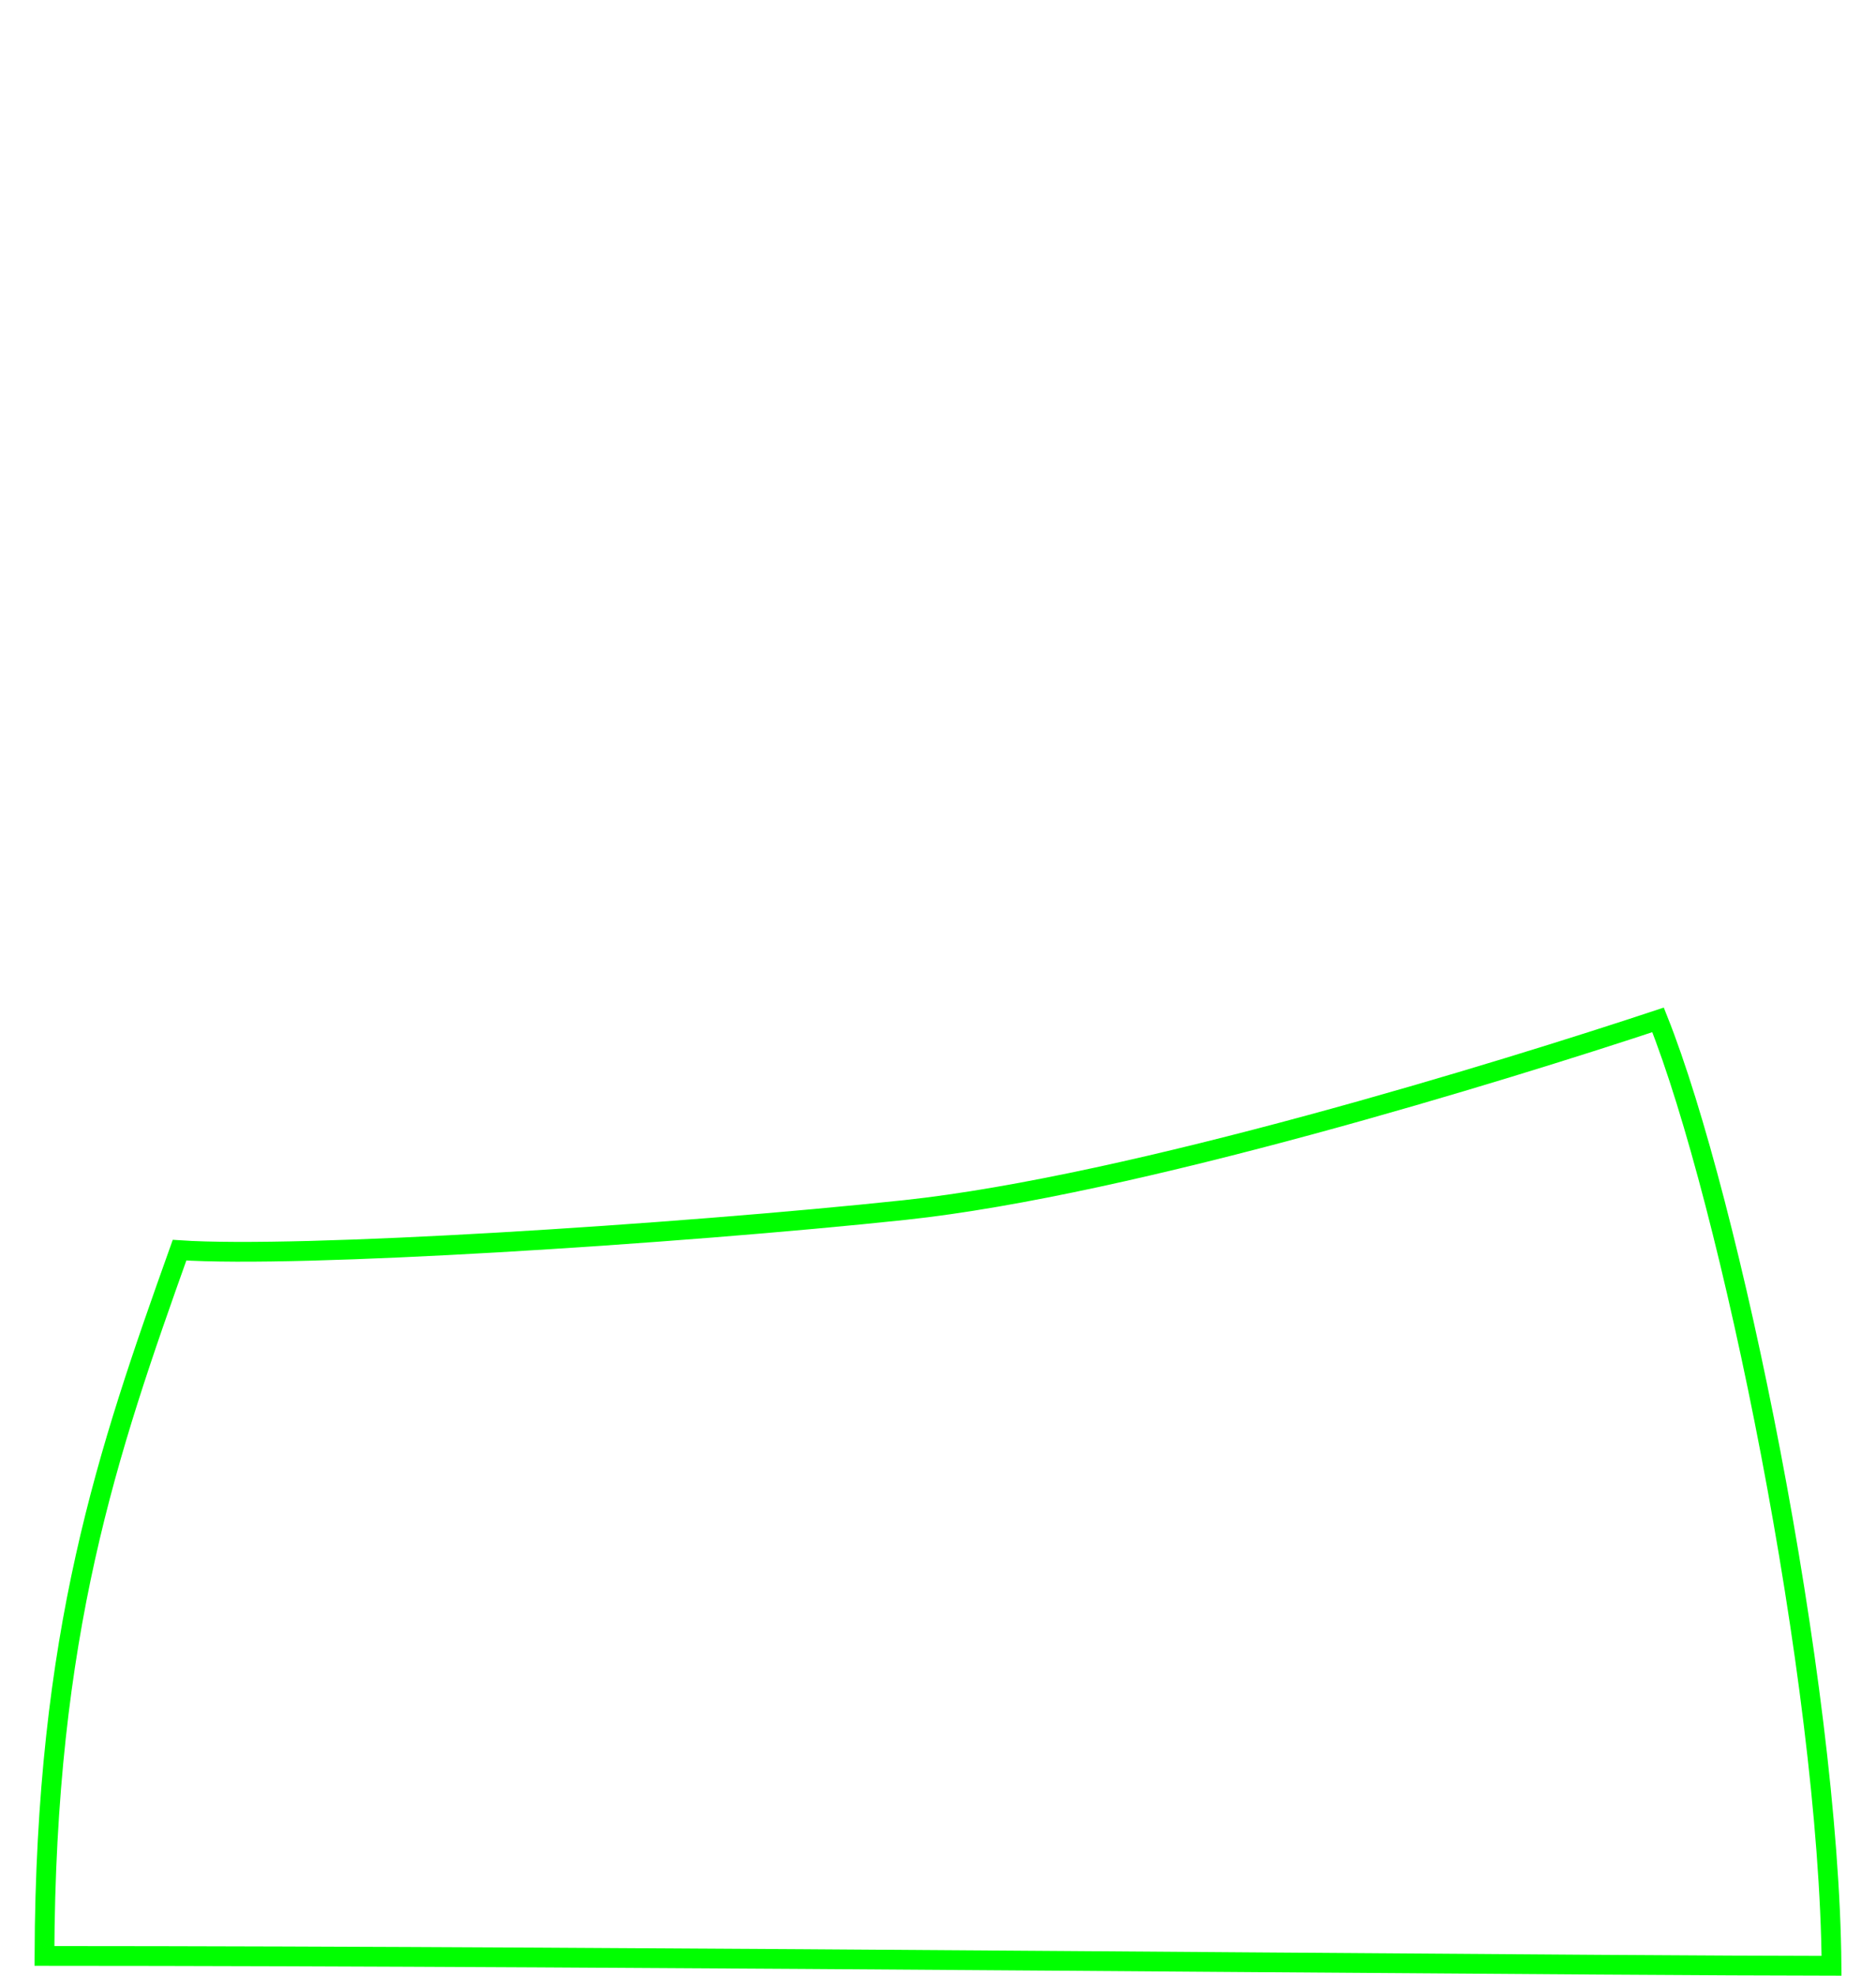 <svg width="190" height="200" viewBox="0 0 190 200" fill="none" xmlns="http://www.w3.org/2000/svg">
<path d="M179.33 147.063C182.807 165.237 185.38 184.679 185.496 199C174.301 198.99 153.065 198.834 127.753 198.647C121.281 198.599 114.544 198.55 107.639 198.5C73.282 198.253 34.802 198.005 4.502 198C4.626 165.19 10.883 147.013 18.185 126.555C24.335 126.969 36.756 126.566 50.371 125.778C64.613 124.953 80.254 123.702 91.606 122.494C114.777 120.029 152.354 108.403 167.927 103.244C171.565 112.361 175.882 129.034 179.33 147.063Z" stroke="#00FF00" stroke-width="2"/>
</svg>
